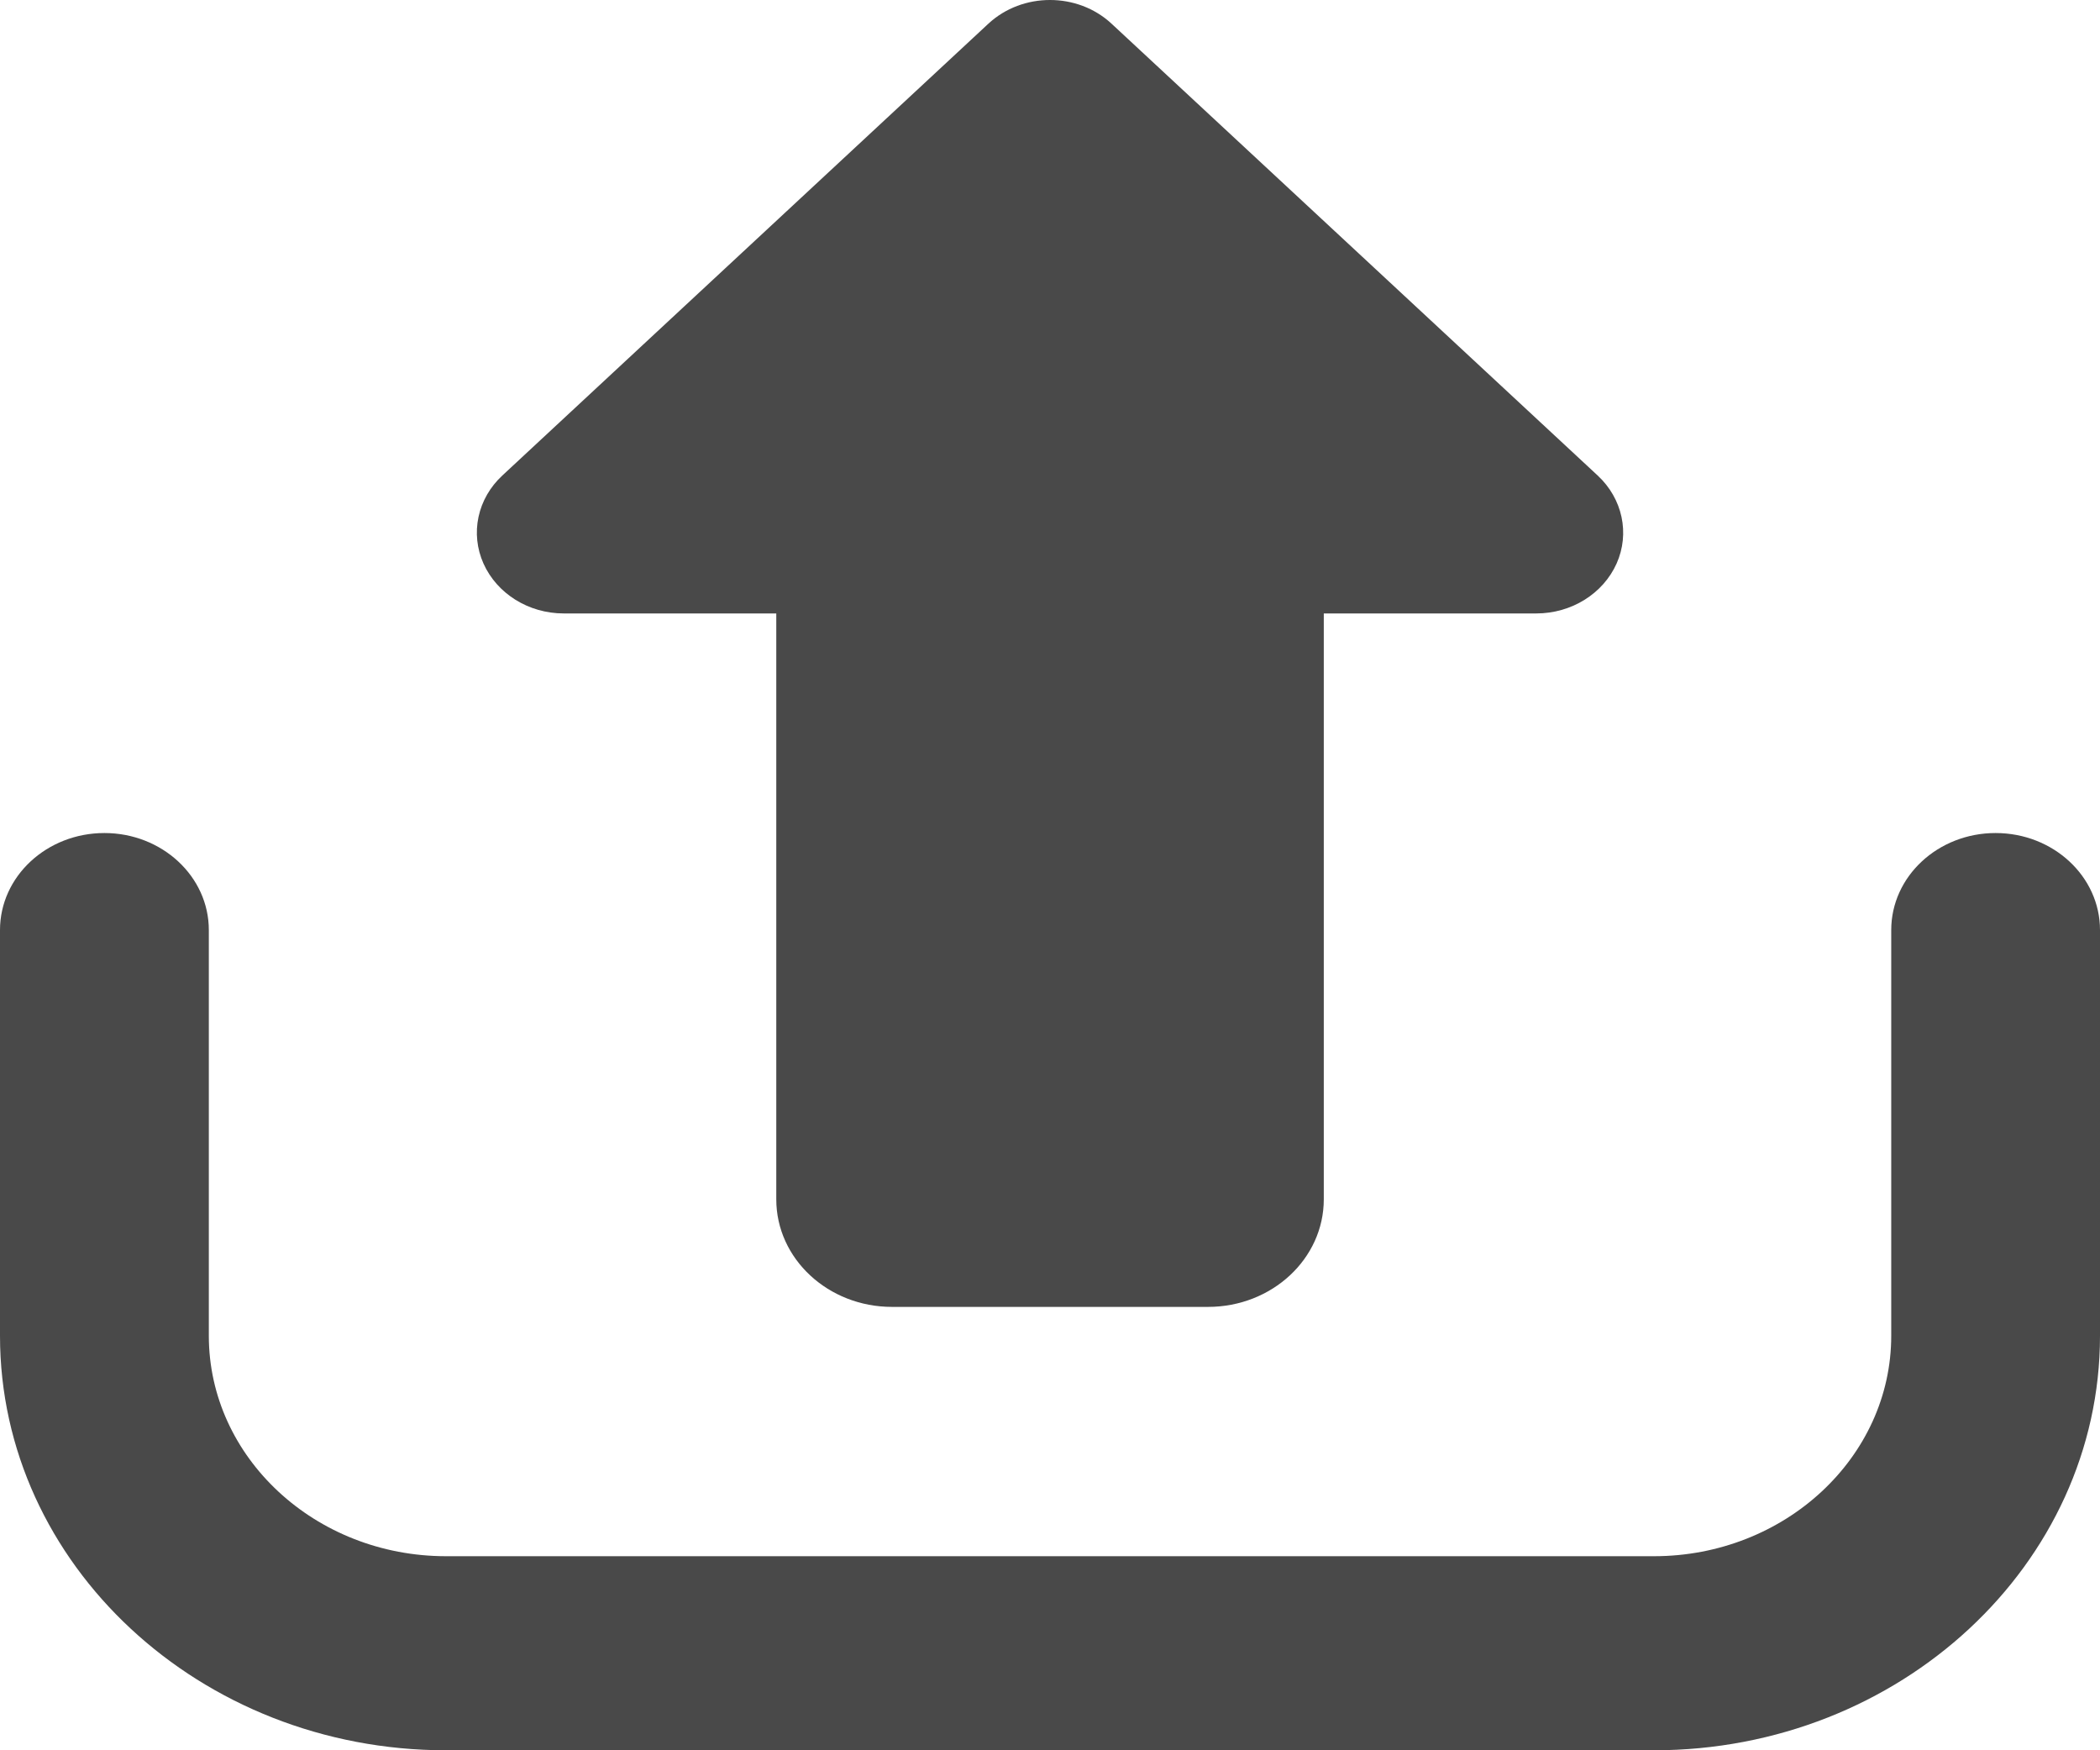 <svg width="240" height="200" viewBox="0 0 240 200" fill="none" xmlns="http://www.w3.org/2000/svg">
<g id="Group">
<path id="Vector" d="M64.43 70.097H88.718V137.043C88.718 143.835 94.645 149.336 101.948 149.336H138.06C145.362 149.336 151.29 143.836 151.29 137.043V70.097H175.57C179.592 70.097 183.208 67.846 184.755 64.393C186.286 60.953 185.434 56.976 182.592 54.336L127.025 2.699C123.144 -0.9 116.856 -0.9 112.967 2.699L57.409 54.336C56.019 55.626 55.072 57.27 54.689 59.06C54.305 60.85 54.502 62.706 55.254 64.393C56.8 67.84 60.407 70.097 64.43 70.097Z" fill="#494949"/>
<path id="Vector_2" d="M228.066 95.189C221.482 95.189 216.141 100.152 216.141 106.276V152.637C216.141 166.526 203.973 177.824 189.025 177.824H50.974C36.026 177.824 23.866 166.526 23.866 152.637V106.276C23.866 100.152 18.517 95.189 11.933 95.189C5.342 95.189 0 100.152 0 106.277V152.638C0 178.753 22.866 200 50.974 200H189.025C217.133 200 240 178.753 240 152.638V106.277C240 100.152 234.658 95.189 228.066 95.189Z" fill="#494949"/>
</g>
</svg>
